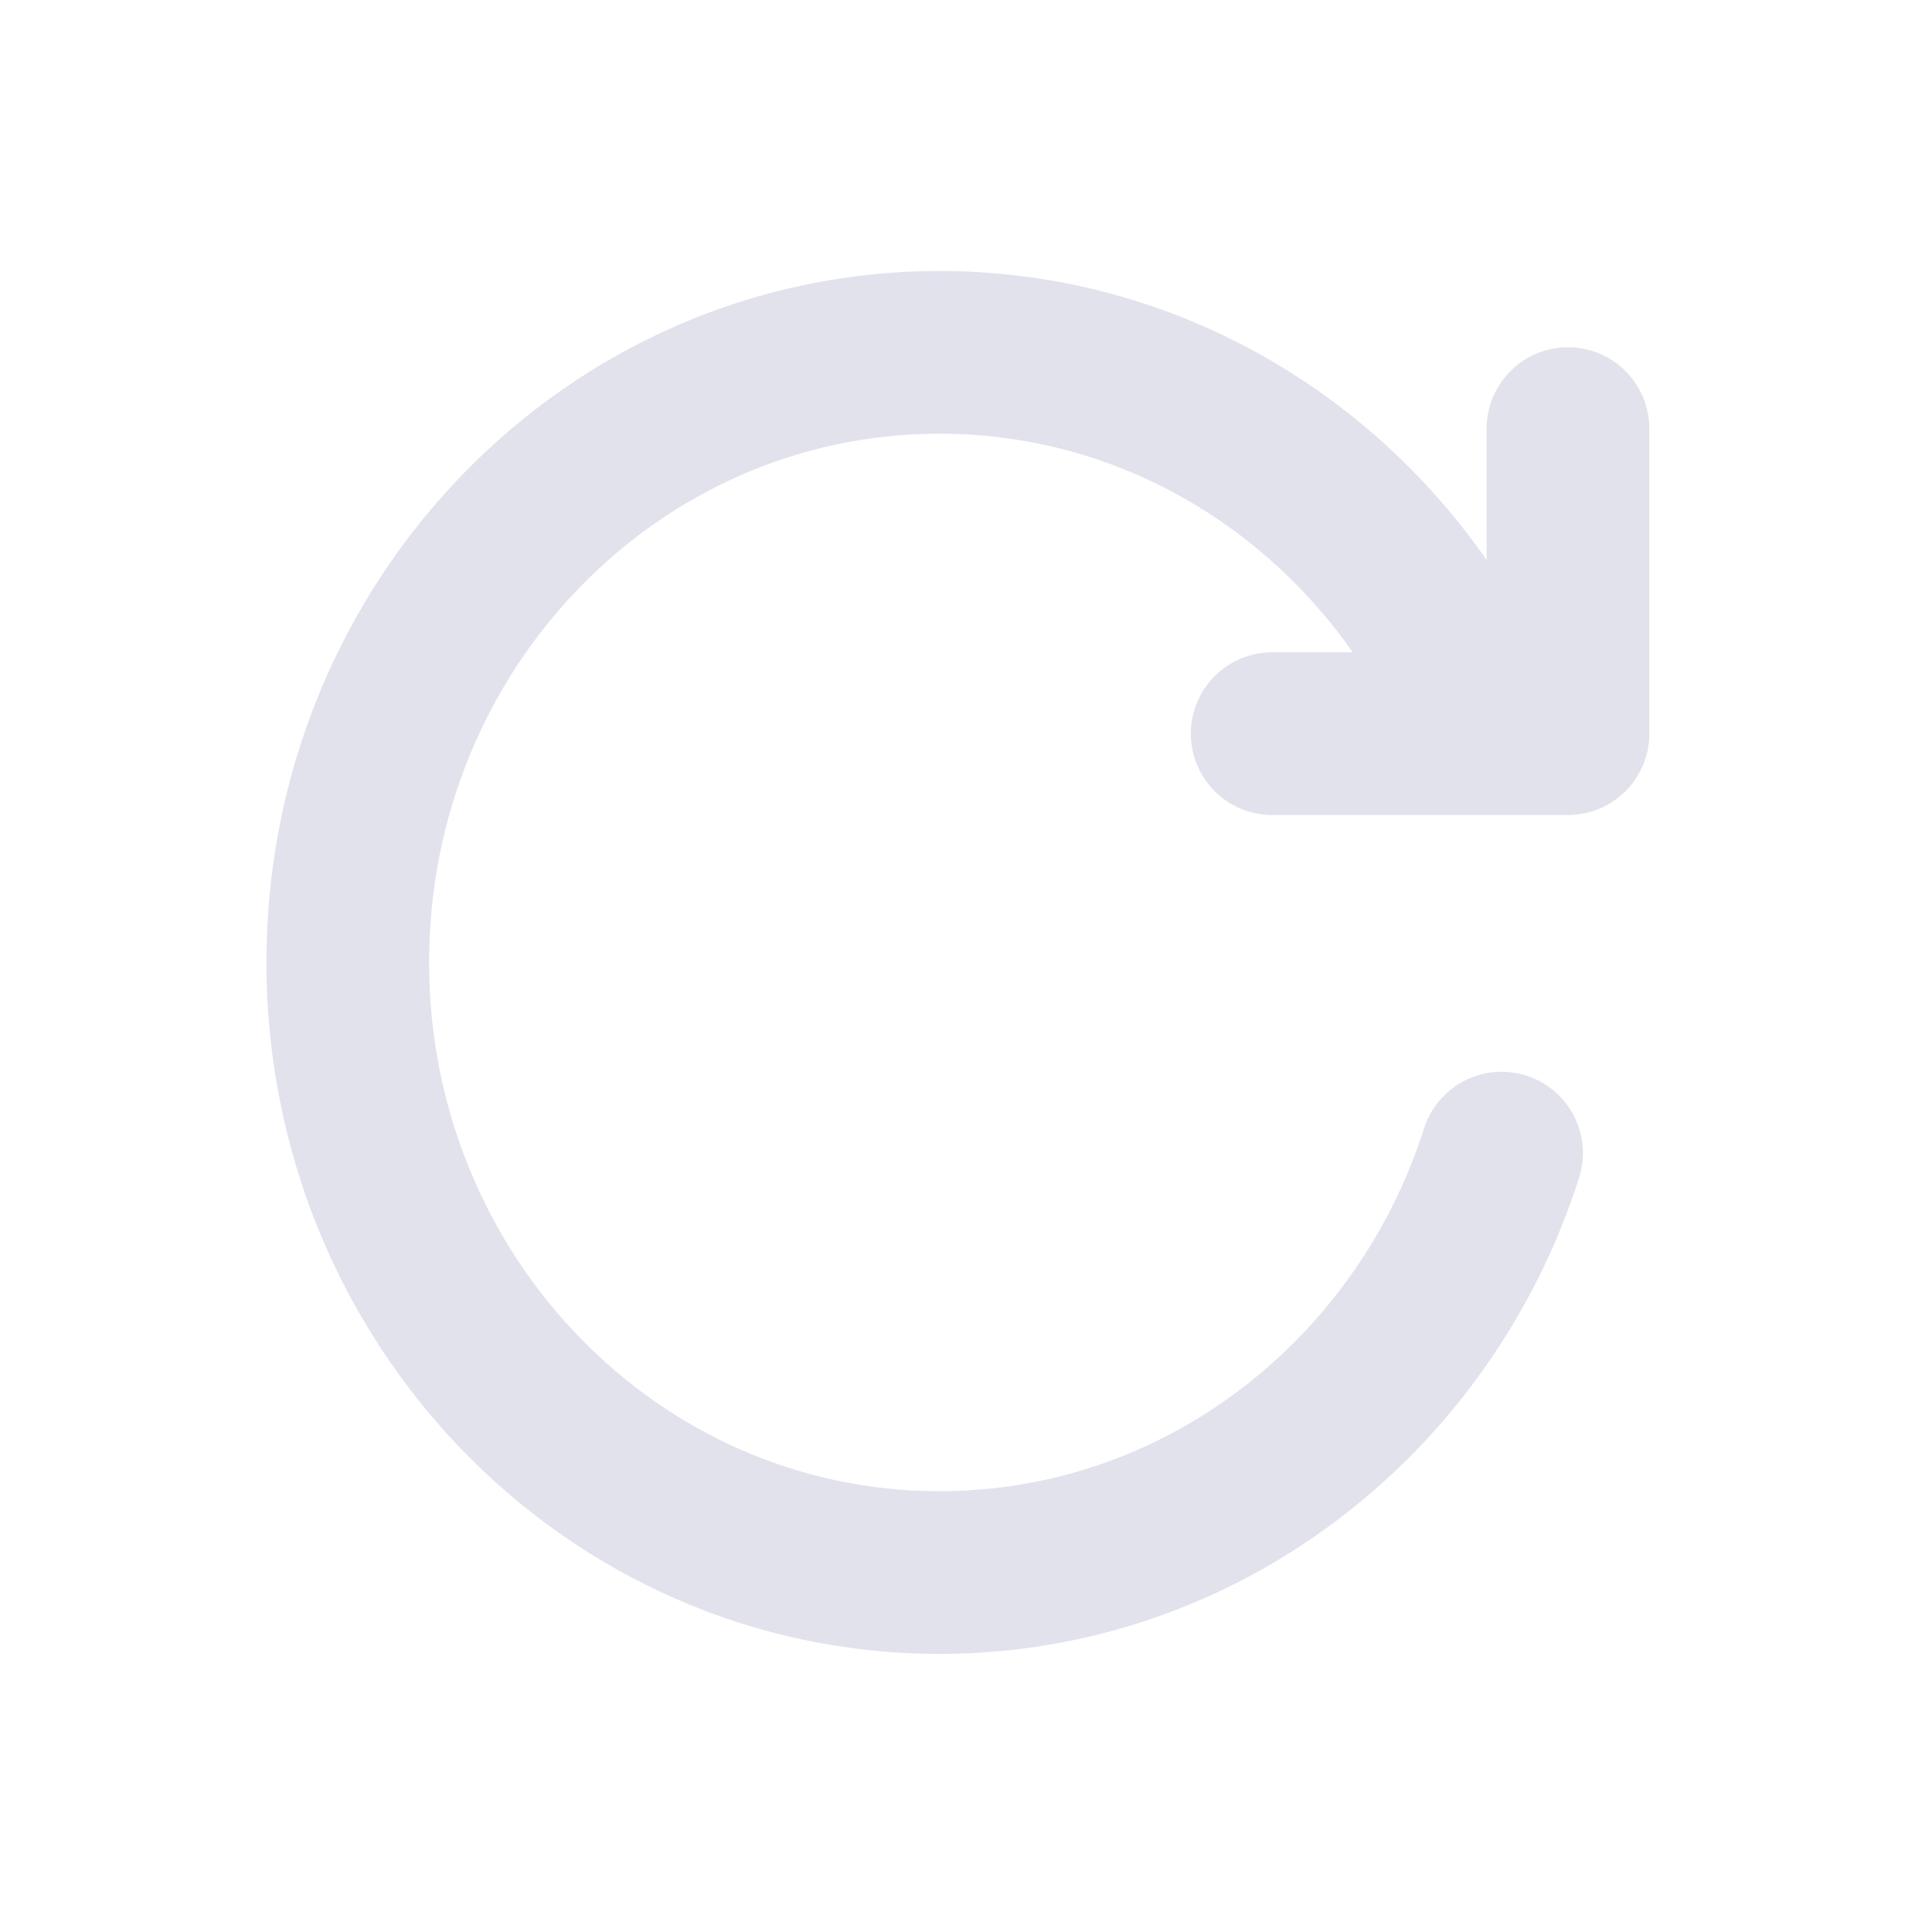 <svg width="19" height="19" viewBox="0 0 19 19" fill="none" xmlns="http://www.w3.org/2000/svg">
    <path d="M14.767 11.34C14.003 13.735 11.816 15.465 9.238 15.465C6.025 15.465 3.42 12.779 3.42 9.465C3.42 6.151 6.025 3.465 9.238 3.465C11.392 3.465 13.272 4.671 14.278 6.465M12.511 7.215H15.42V4.215"
          stroke="#E2E2ED" stroke-width="1.6" stroke-linecap="round" stroke-linejoin="round"/>
</svg>
